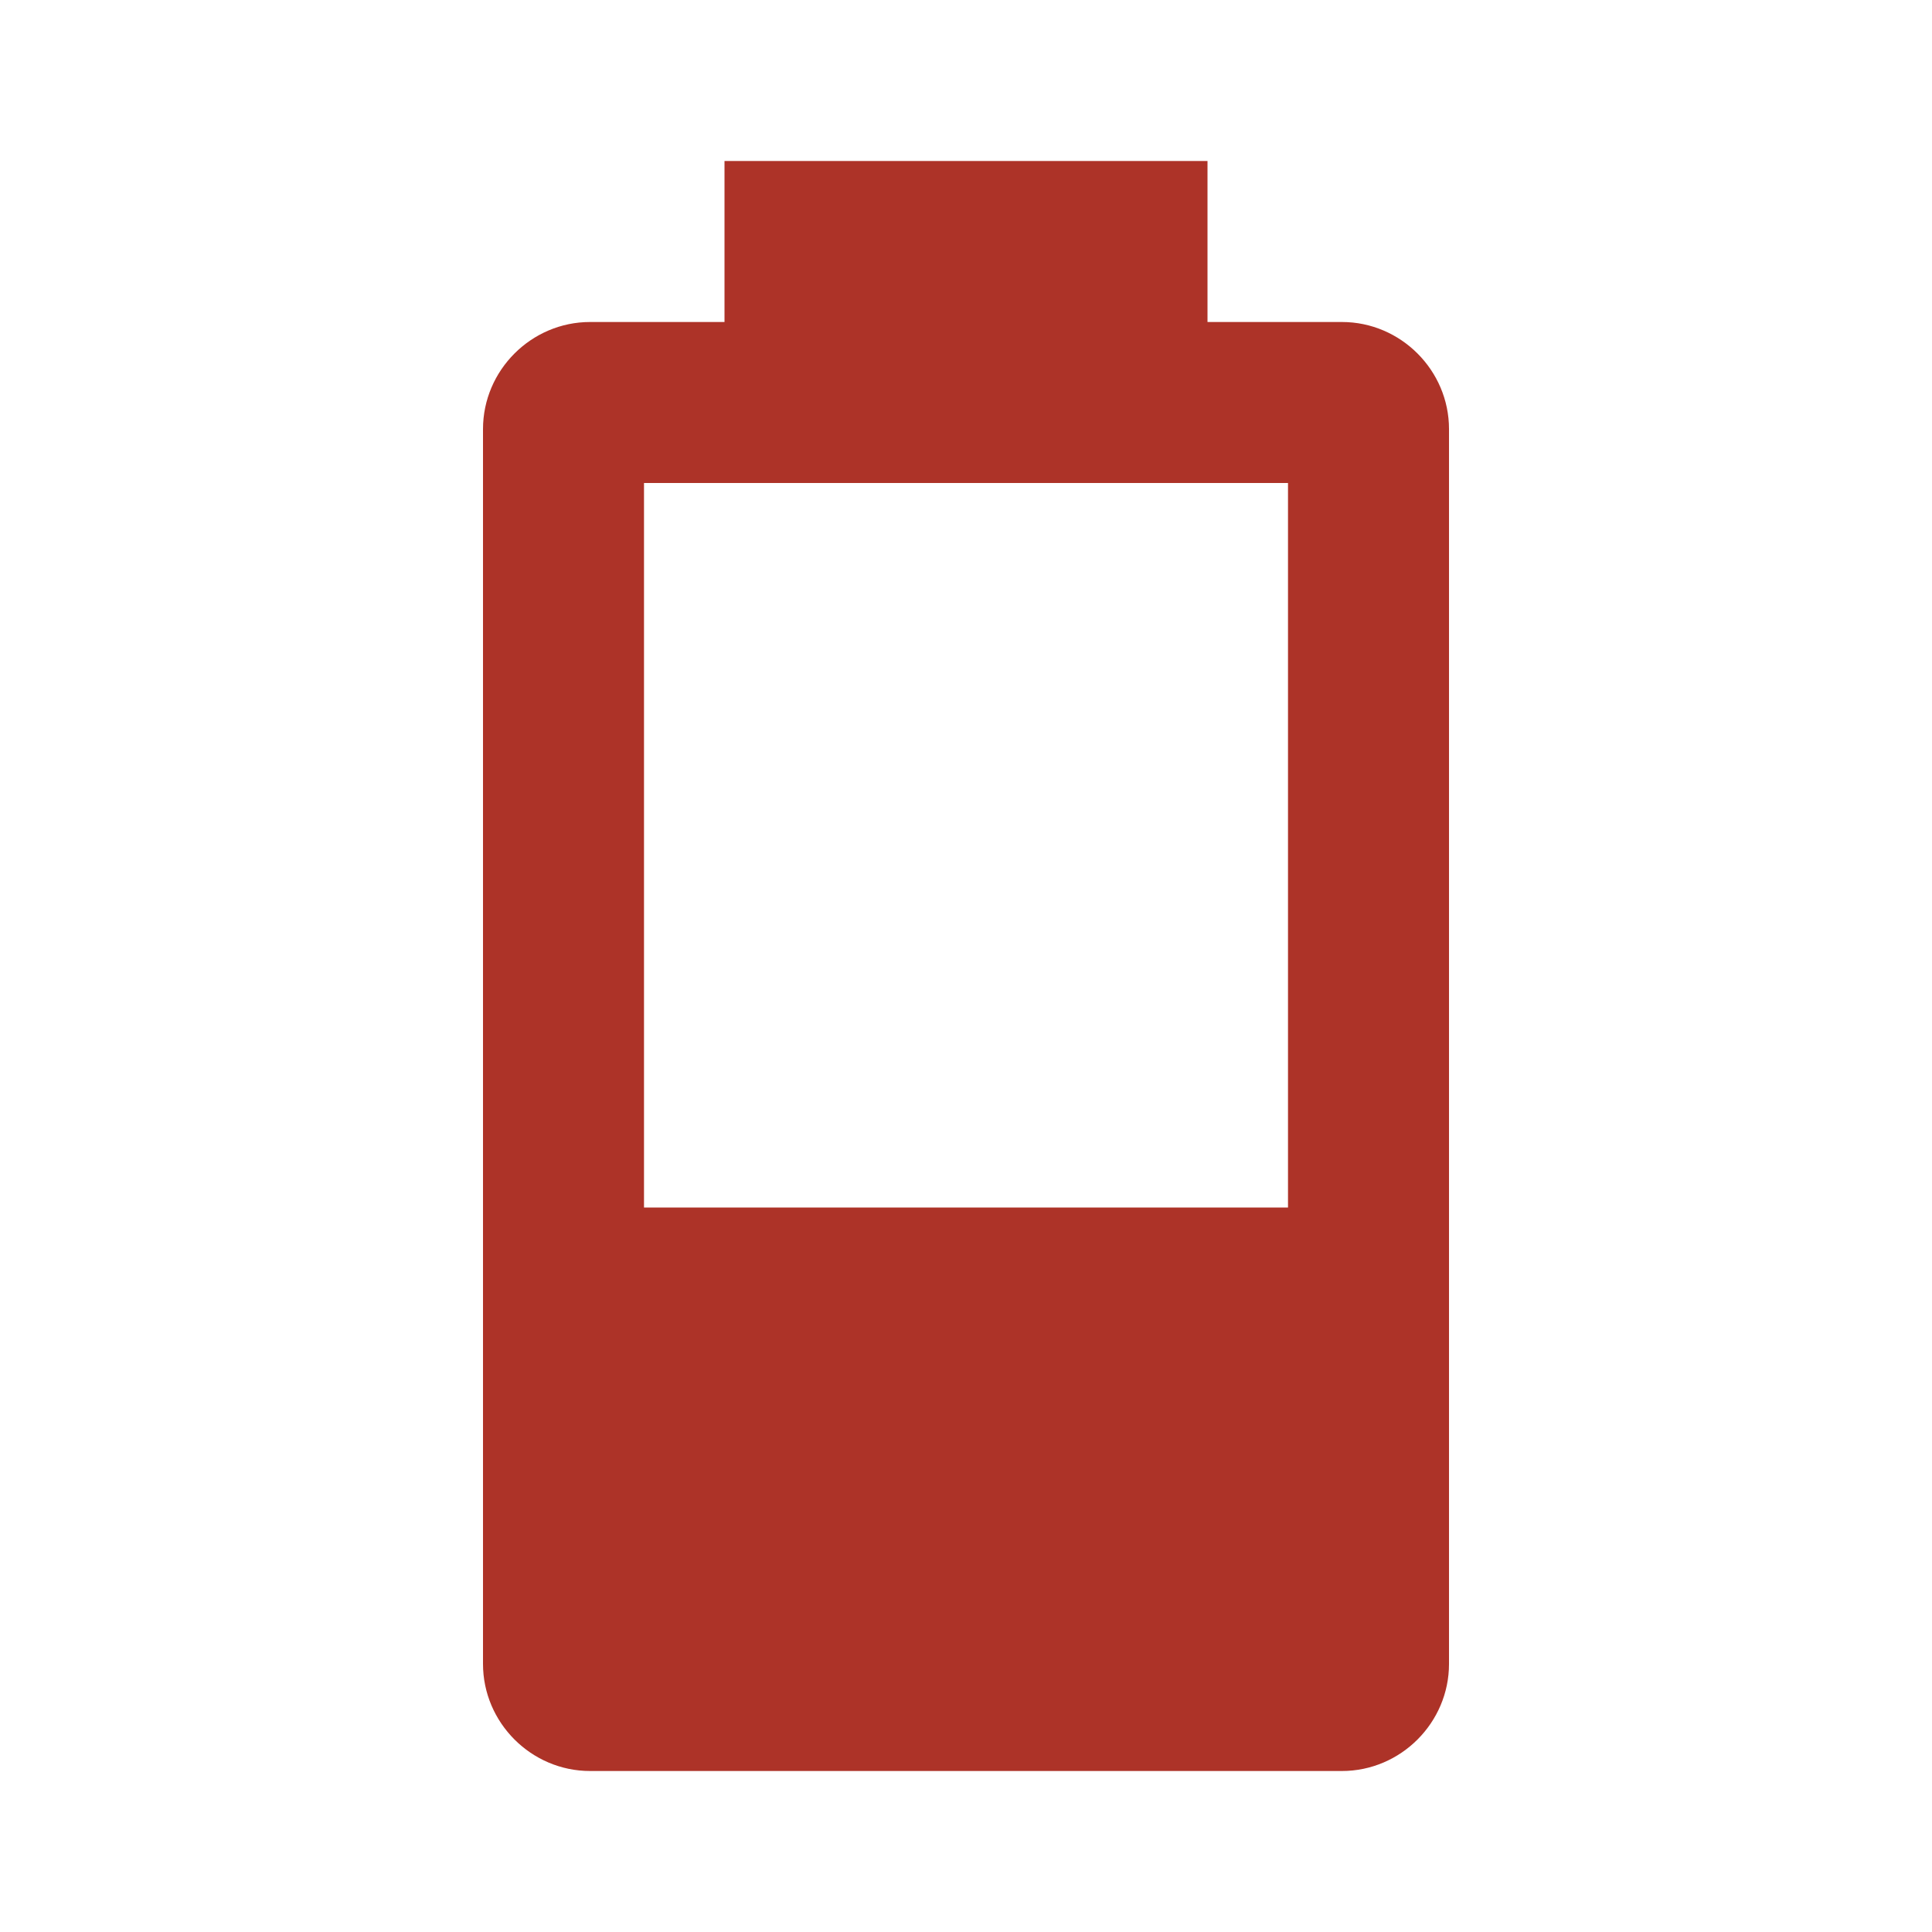 <?xml version="1.0" encoding="UTF-8" standalone="no"?><!DOCTYPE svg PUBLIC "-//W3C//DTD SVG 1.1//EN" "http://www.w3.org/Graphics/SVG/1.1/DTD/svg11.dtd"><svg width="100%" height="100%" viewBox="0 0 24 24" version="1.1" xmlns="http://www.w3.org/2000/svg" xmlns:xlink="http://www.w3.org/1999/xlink" xml:space="preserve" xmlns:serif="http://www.serif.com/" style="fill-rule:evenodd;clip-rule:evenodd;stroke-linejoin:round;stroke-miterlimit:2;"><path d="M16,15l-8,0l0,-9l8,0m0.67,-2l-1.67,0l0,-2l-6,0l0,2l-1.67,0c-0.73,0 -1.33,0.6 -1.33,1.33l0,15.34c0,0.73 0.6,1.33 1.33,1.33l9.34,0c0.73,0 1.33,-0.6 1.33,-1.33l0,-15.34c0,-0.73 -0.6,-1.33 -1.33,-1.33Z" style="fill:#ad3328;fill-rule:nonzero;"/></svg>